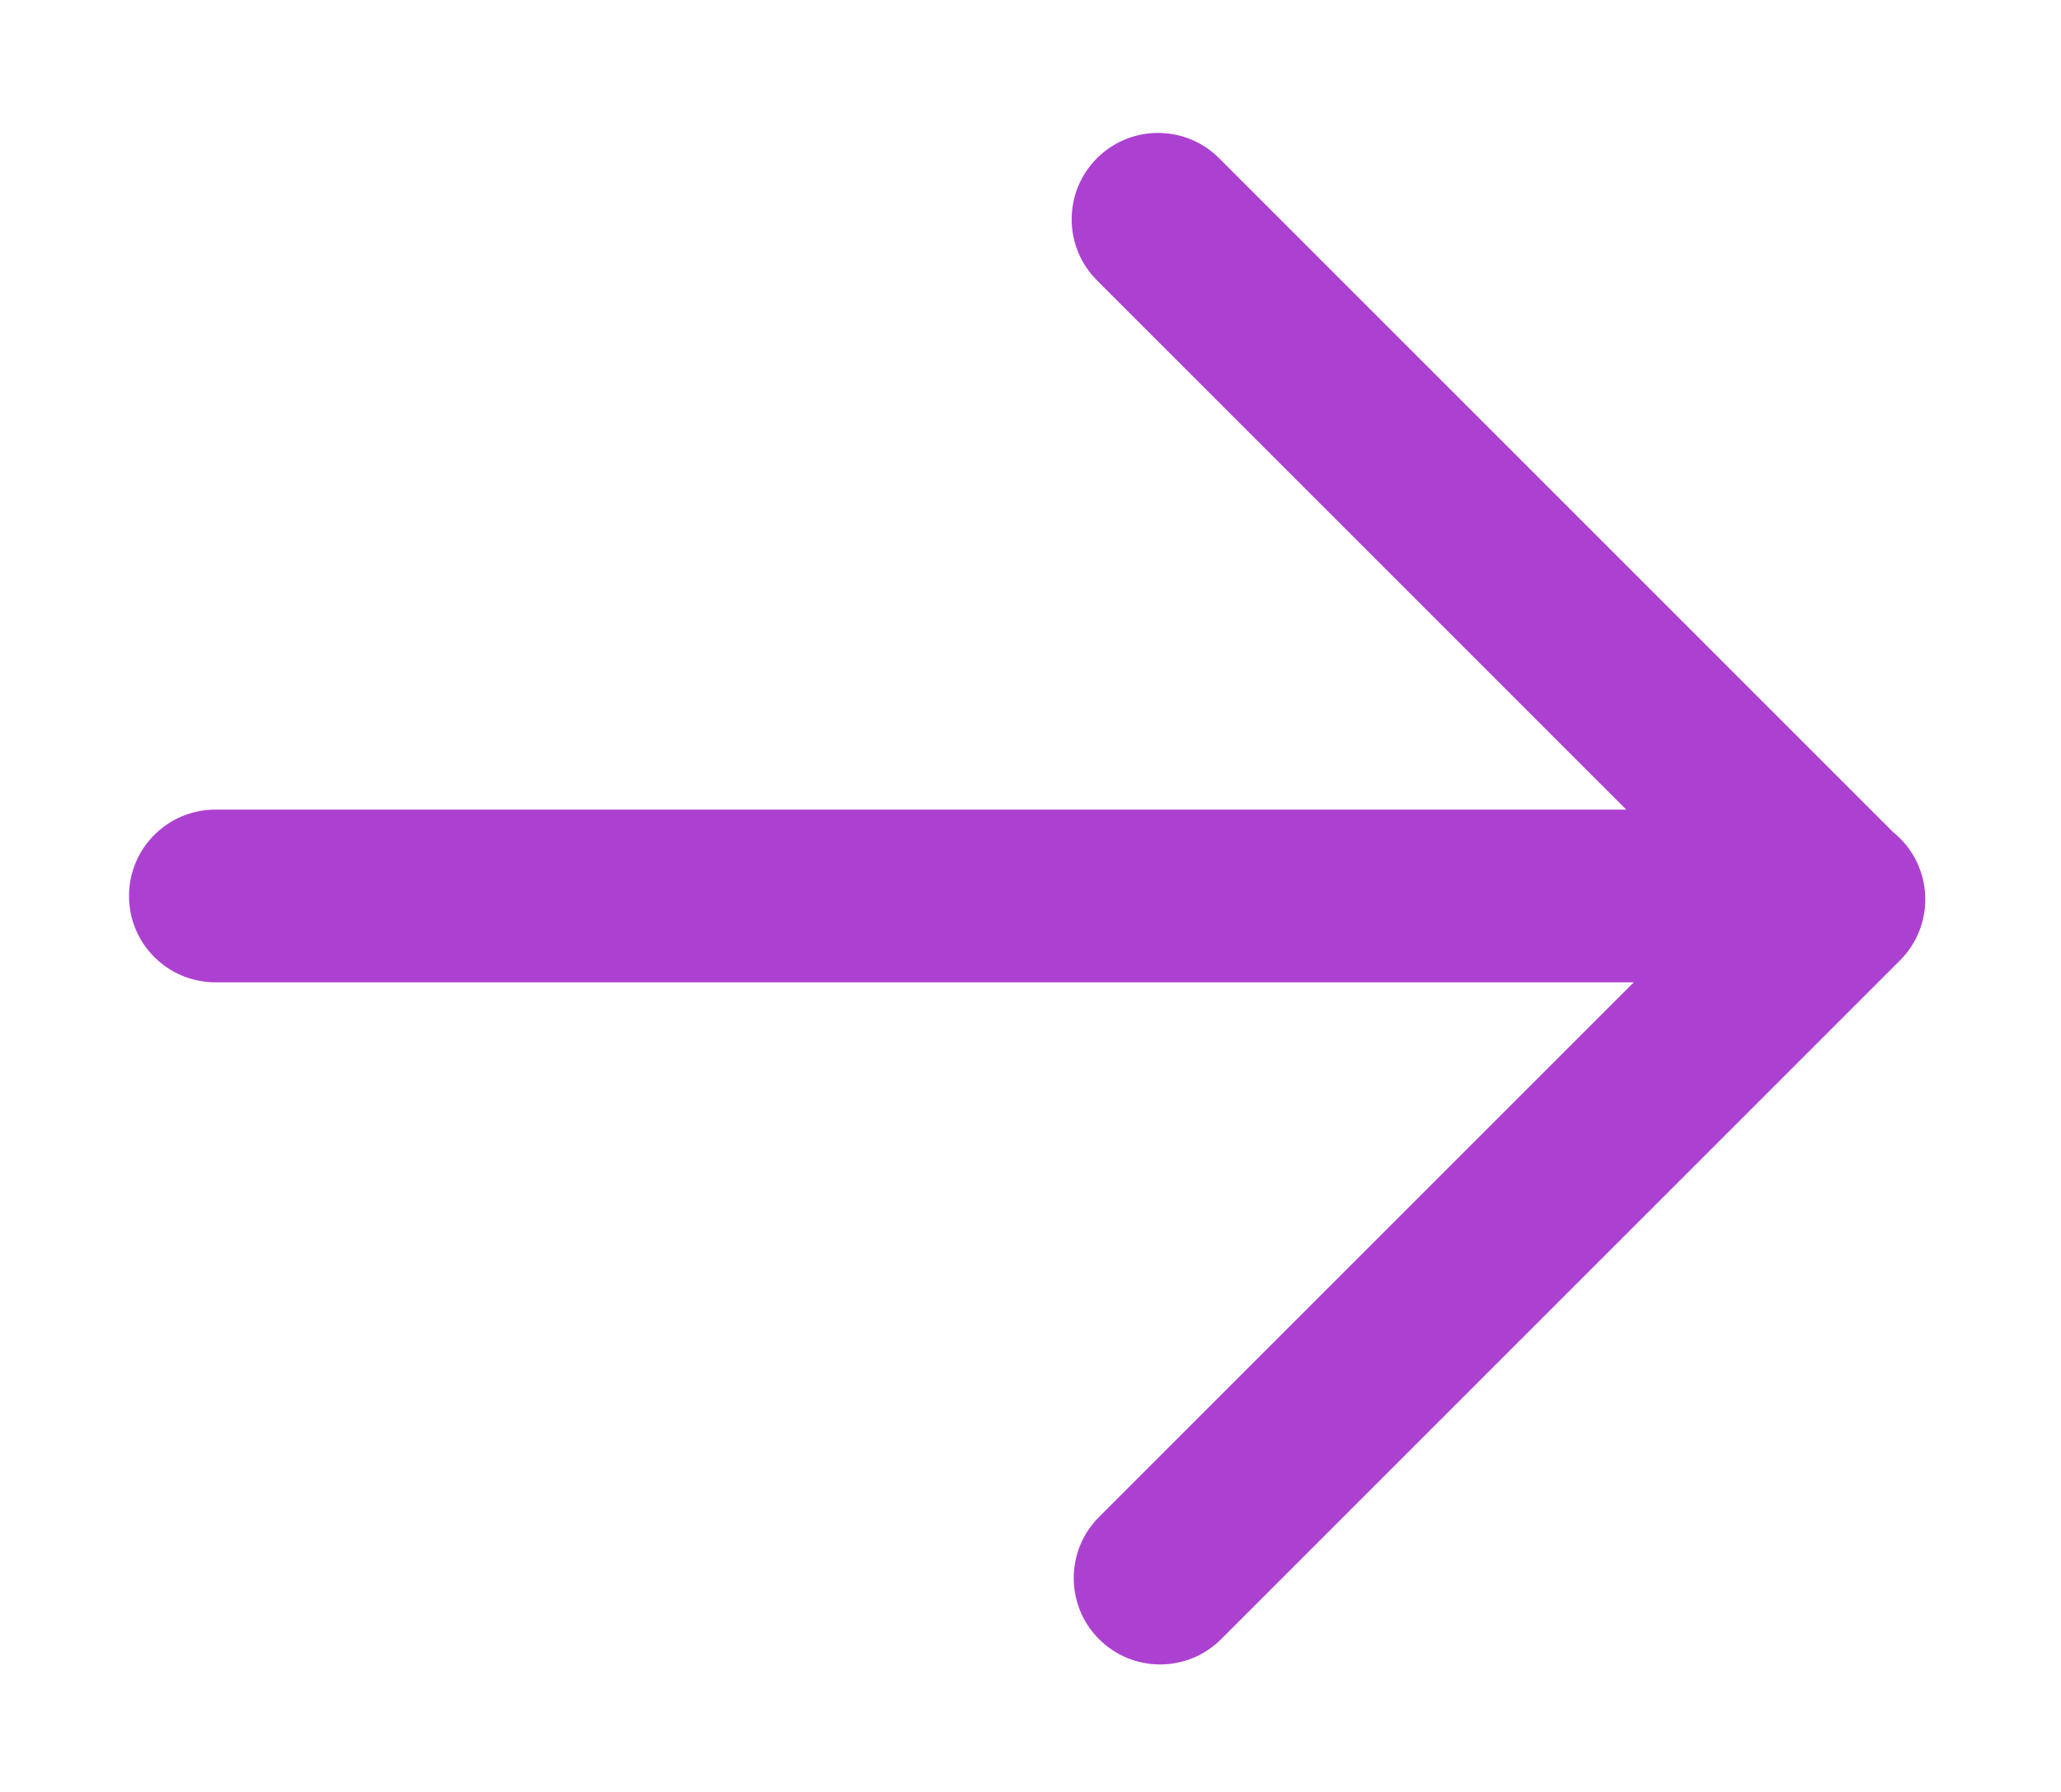 <svg xmlns="http://www.w3.org/2000/svg" width="11.5" height="10" fill="none" viewBox="0 0 167 166">
    <path fill="#AC41D1" fill-rule="evenodd" d="M100.971 14.657c-3.125-3.124-8.19-3.124-11.314 0-3.124 3.124-3.124 8.19 0 11.314L138.686 75H8c-4.418 0-8 3.582-8 8s3.582 8 8 8h131.38l-49.533 49.533c-3.124 3.124-3.124 8.19 0 11.314 3.124 3.124 8.19 3.124 11.314 0l62.876-62.877c3.124-3.124 3.124-8.189 0-11.313-.208-.208-.425-.402-.649-.583l-62.417-62.417z" clip-rule="evenodd"/>
</svg>
